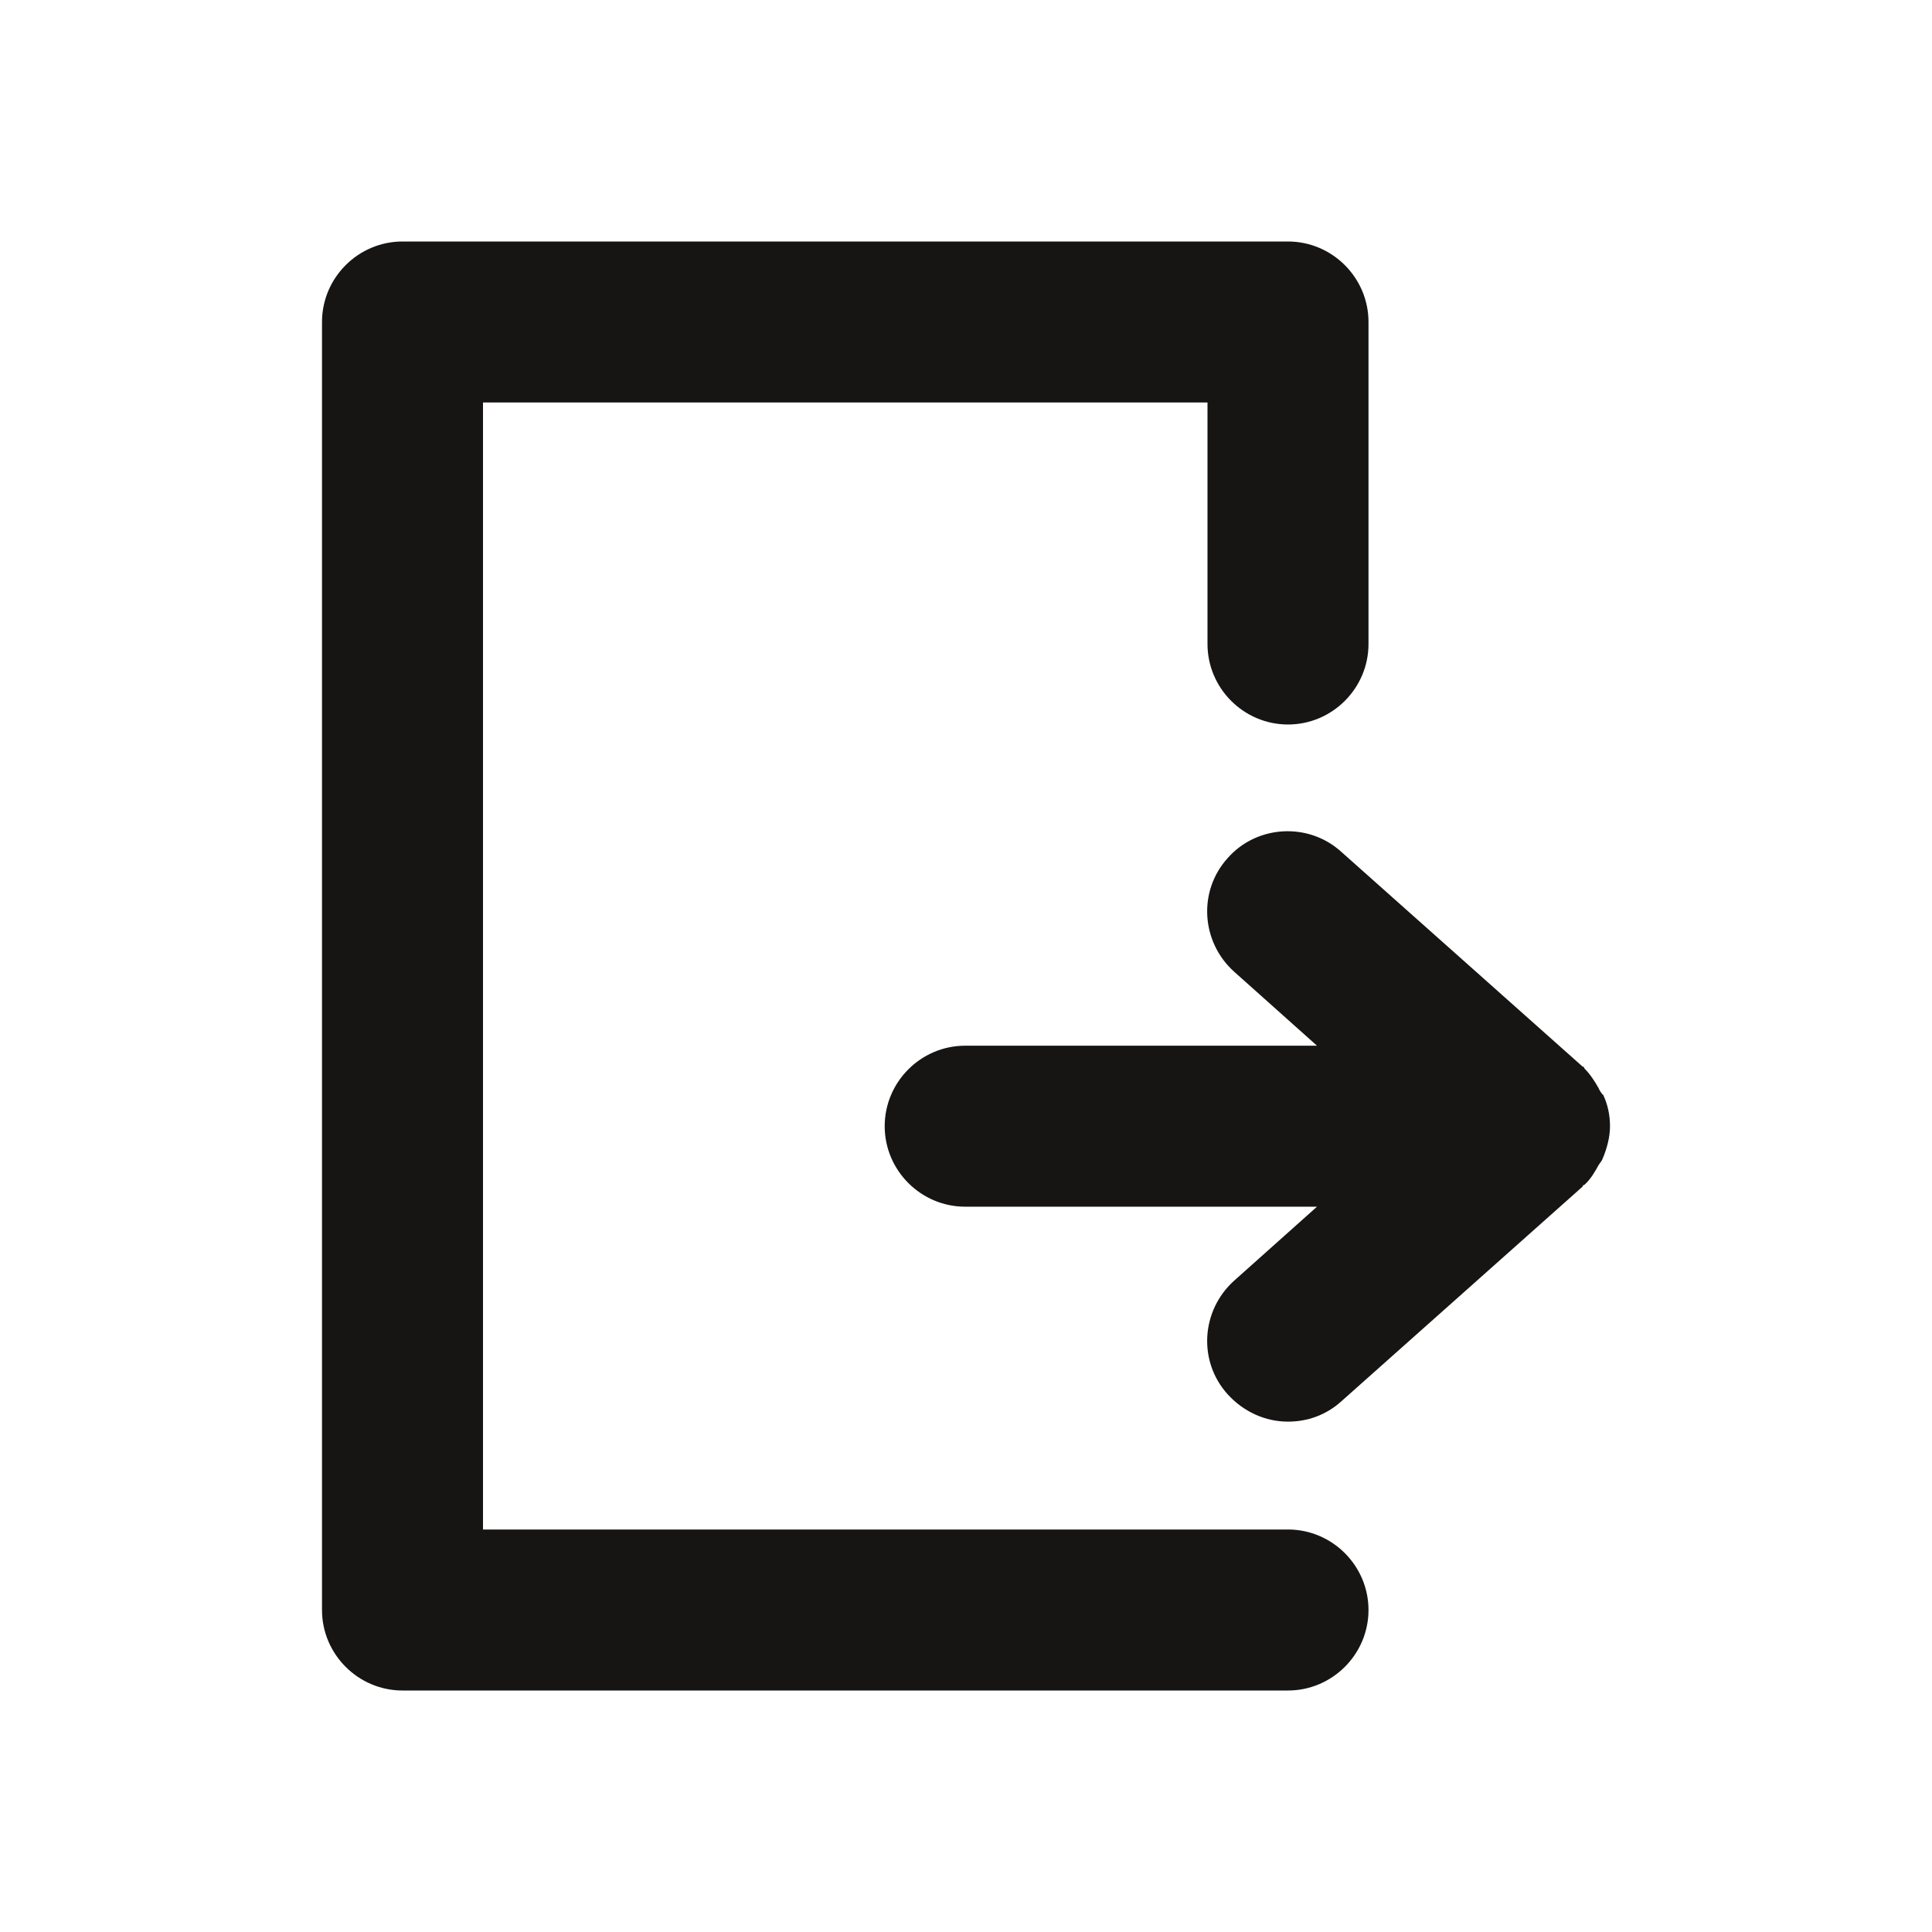 <svg width="24" height="24" viewBox="0 0 24 24" fill="none" xmlns="http://www.w3.org/2000/svg">
<g id="Name=logout, State=off">
<path id="Vector" d="M19.91 13.6C19.91 13.6 19.87 13.55 19.86 13.52C19.81 13.43 19.75 13.34 19.68 13.27C19.68 13.27 19.68 13.25 19.66 13.25L16.66 10.58C16.25 10.21 15.61 10.25 15.25 10.66C14.88 11.07 14.92 11.7 15.33 12.07L16.36 12.99H11.99C11.44 12.99 10.99 13.44 10.99 13.99C10.99 14.54 11.44 14.99 11.99 14.99H16.36L15.33 15.91C14.92 16.28 14.88 16.91 15.25 17.32C15.45 17.54 15.72 17.66 16 17.66C16.24 17.66 16.47 17.58 16.66 17.41L19.66 14.74C19.66 14.74 19.66 14.72 19.68 14.72C19.76 14.65 19.81 14.56 19.86 14.47C19.88 14.44 19.9 14.42 19.91 14.39C19.96 14.27 20 14.13 20 13.99C20 13.85 19.97 13.71 19.91 13.59V13.6Z" fill="#171414"/>
<path id="Vector_2" d="M16 19H6V5H15V8C15 8.55 15.45 9 16 9C16.55 9 17 8.55 17 8V4C17 3.45 16.55 3 16 3H5C4.45 3 4 3.45 4 4V20C4 20.55 4.45 21 5 21H16C16.55 21 17 20.55 17 20C17 19.45 16.55 19 16 19Z" fill="#171414"/>
</g>
</svg>
